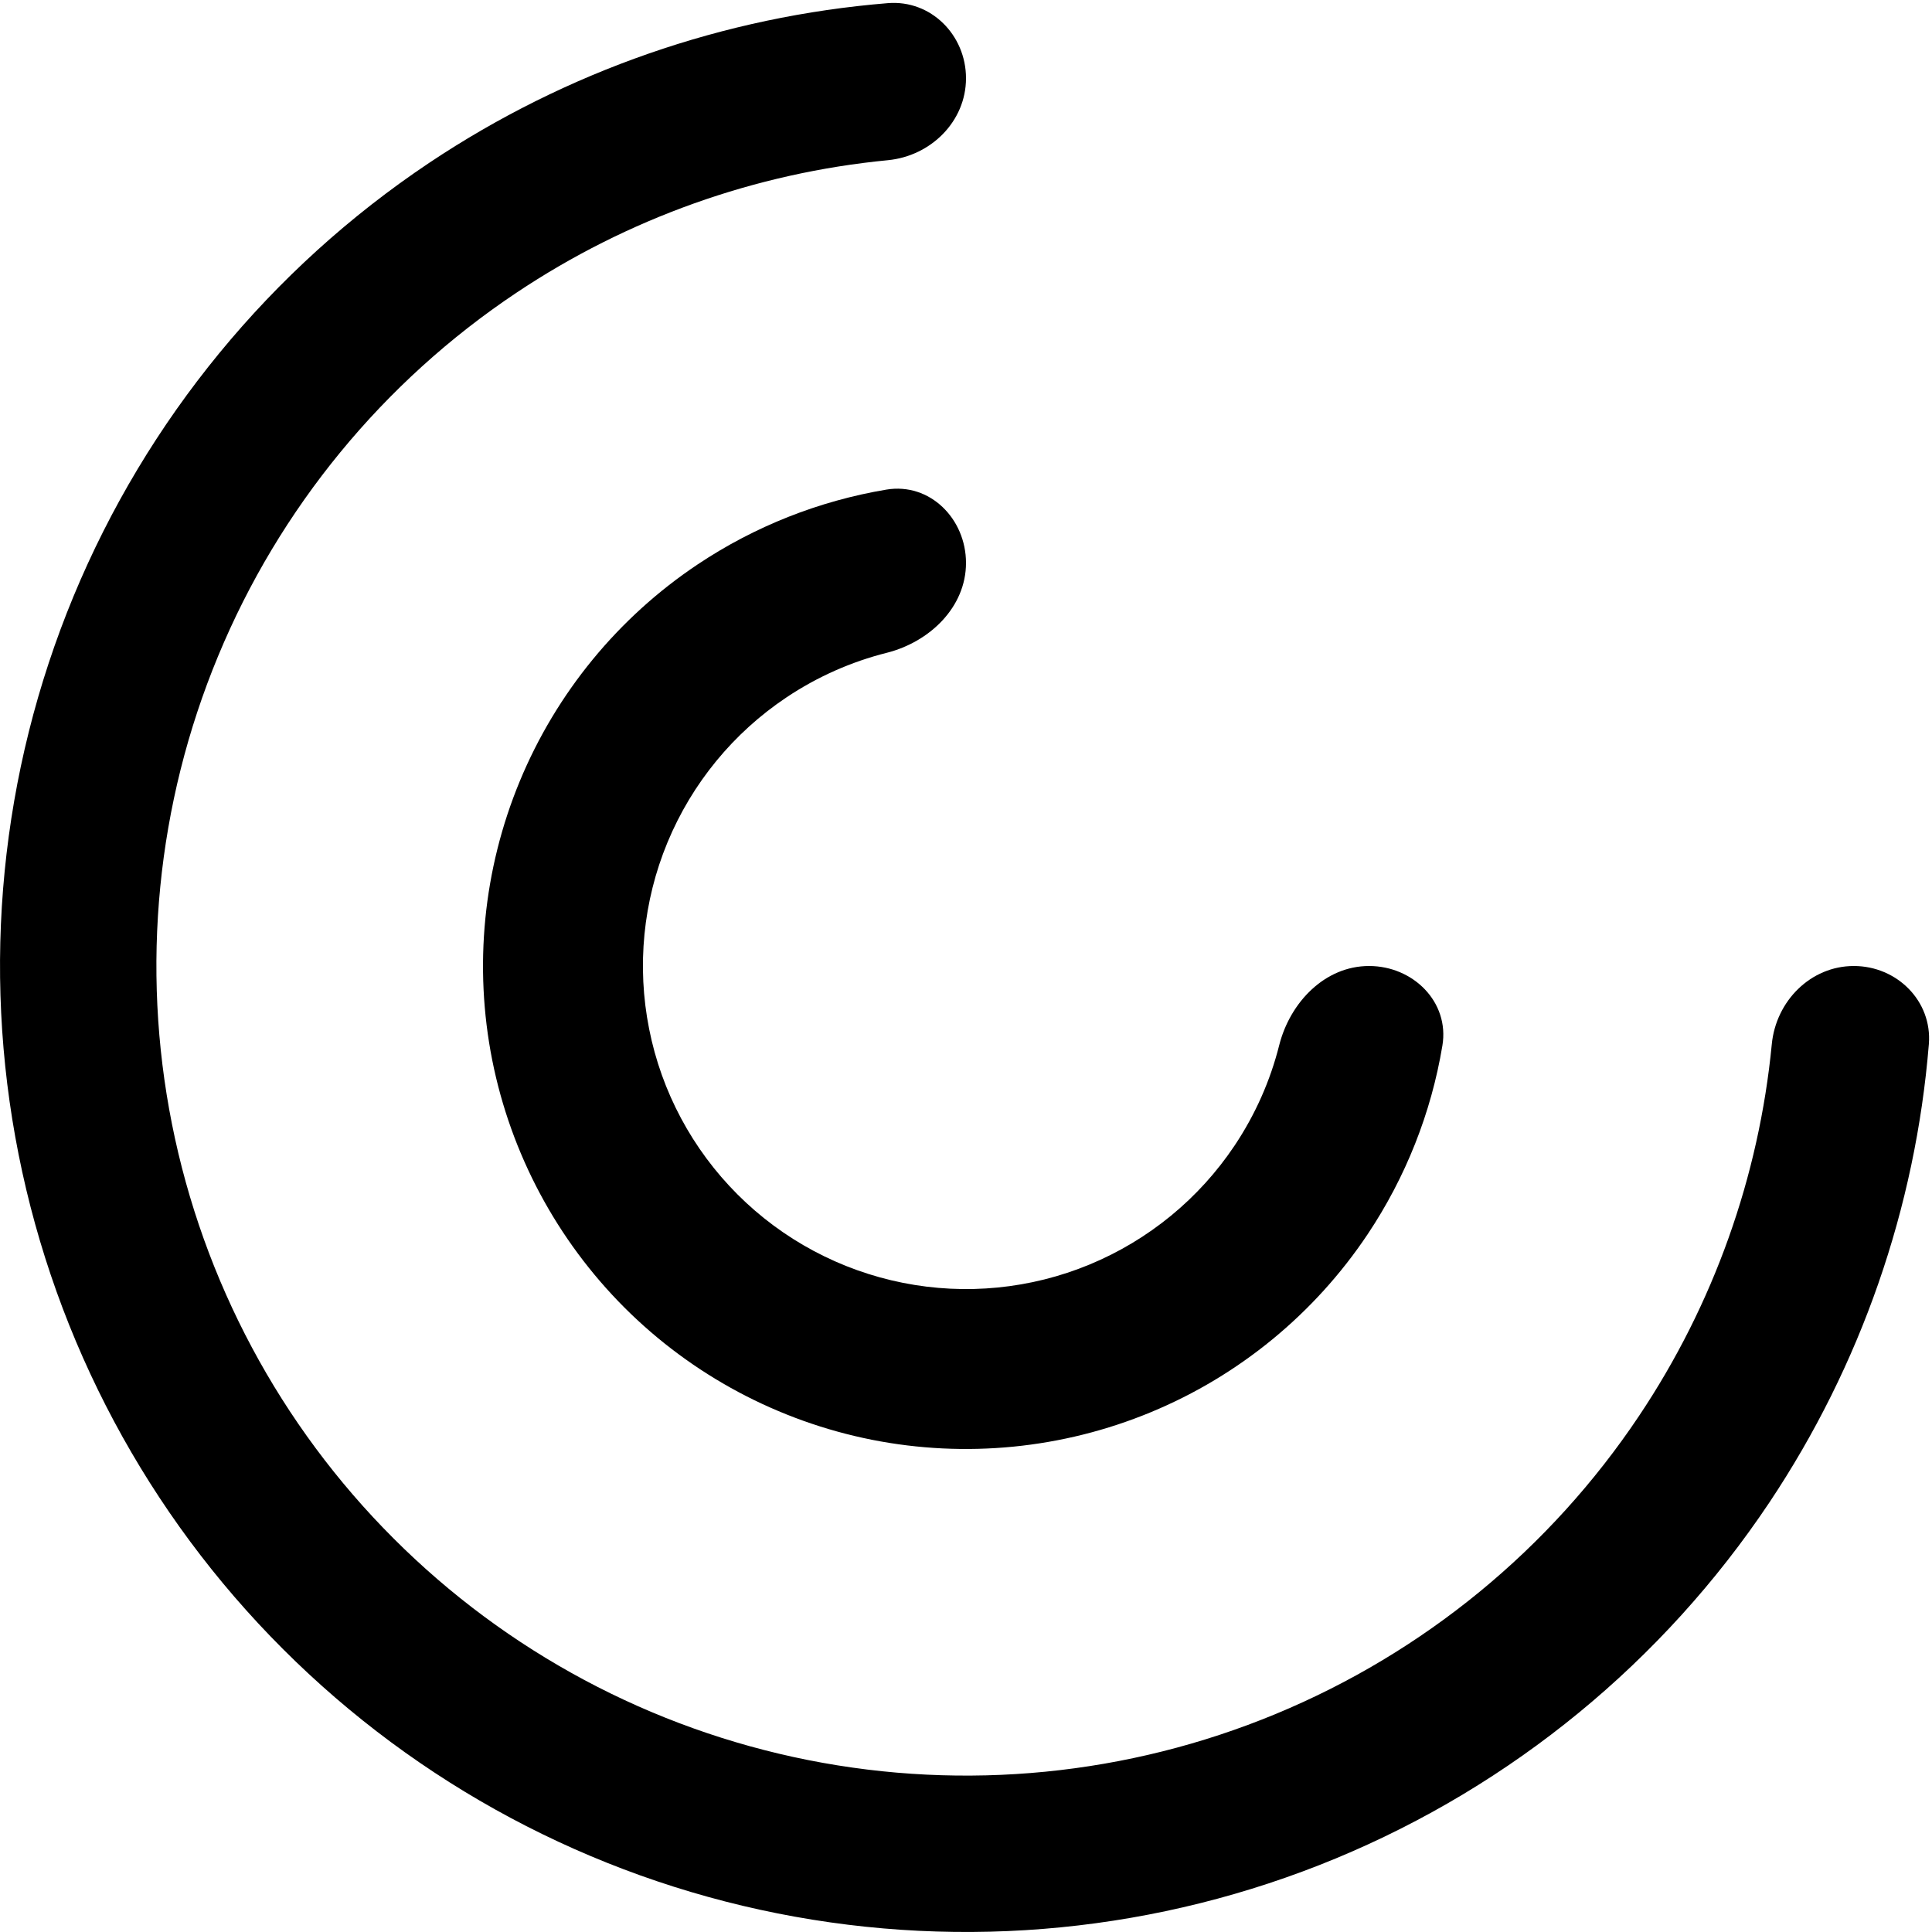 <svg width="24" height="24" viewBox="0 0 24 24" fill="none" xmlns="http://www.w3.org/2000/svg">
<path d="M23.029 12C23.565 12 24.004 12.436 23.961 12.97C23.796 15.002 23.116 16.963 21.978 18.667C20.659 20.64 18.785 22.178 16.592 23.087C14.399 23.995 11.987 24.232 9.659 23.769C7.331 23.306 5.193 22.163 3.515 20.485C1.836 18.807 0.694 16.669 0.231 14.341C-0.232 12.013 0.005 9.601 0.913 7.408C1.822 5.215 3.36 3.341 5.333 2.022C7.037 0.884 8.998 0.204 11.03 0.039C11.564 -0.004 12 0.435 12 0.972V0.972C12 1.508 11.564 1.938 11.03 1.99C9.383 2.149 7.796 2.713 6.413 3.638C4.759 4.743 3.47 6.314 2.709 8.151C1.947 9.989 1.748 12.011 2.136 13.962C2.524 15.913 3.482 17.705 4.889 19.111C6.295 20.518 8.087 21.476 10.038 21.864C11.989 22.252 14.011 22.053 15.849 21.291C17.686 20.53 19.257 19.241 20.362 17.587C21.287 16.204 21.851 14.617 22.01 12.97C22.062 12.436 22.492 12 23.029 12V12Z" fill="black"/>
<path d="M17.007 12C17.555 12 18.008 12.448 17.918 12.989C17.779 13.824 17.463 14.623 16.989 15.333C16.329 16.32 15.393 17.089 14.296 17.543C13.2 17.997 11.993 18.116 10.829 17.885C9.666 17.653 8.596 17.082 7.757 16.243C6.918 15.403 6.347 14.334 6.115 13.171C5.884 12.007 6.003 10.8 6.457 9.704C6.911 8.608 7.68 7.67 8.667 7.011C9.377 6.537 10.176 6.222 11.011 6.082C11.552 5.992 12 6.445 12 6.993V6.993C12 7.542 11.549 7.974 11.017 8.109C10.575 8.22 10.153 8.407 9.77 8.663C9.11 9.104 8.596 9.731 8.292 10.464C7.988 11.197 7.909 12.005 8.064 12.783C8.218 13.562 8.601 14.277 9.162 14.838C9.723 15.399 10.438 15.781 11.217 15.936C11.995 16.091 12.803 16.012 13.536 15.708C14.269 15.404 14.896 14.89 15.337 14.23C15.593 13.847 15.78 13.425 15.891 12.983C16.026 12.451 16.458 12 17.007 12V12Z" fill="black"/>
</svg>
